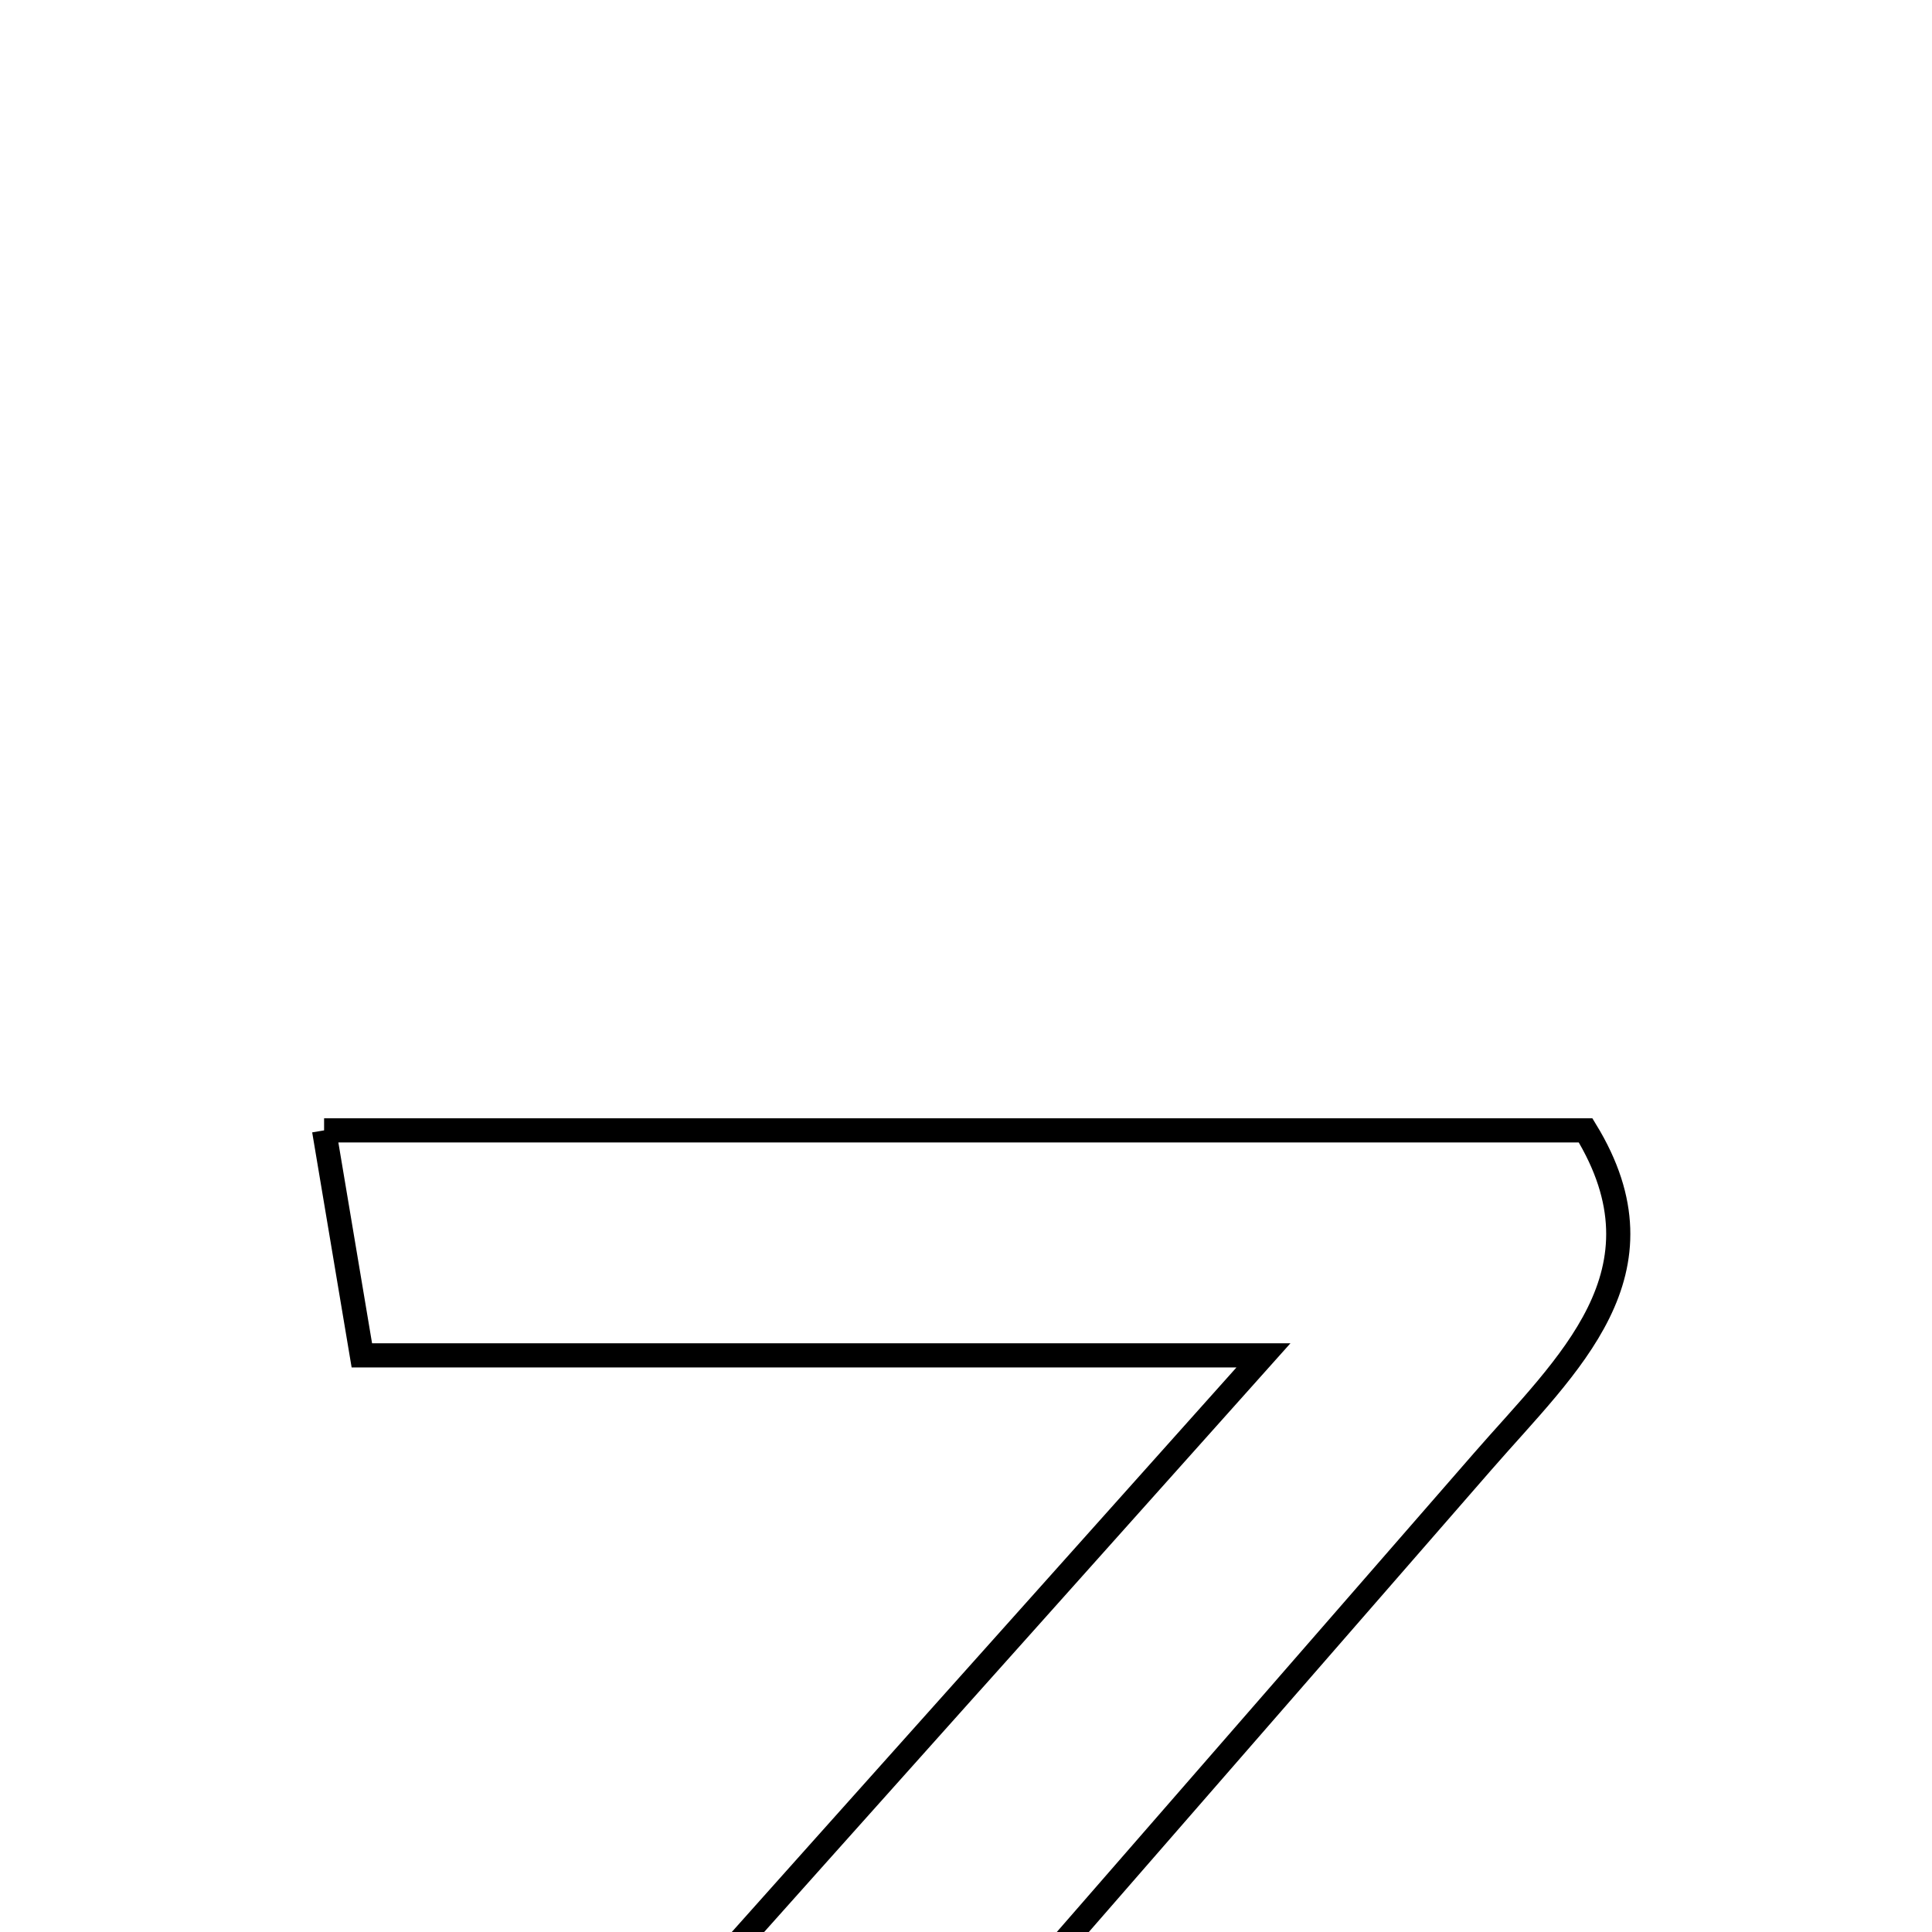 <svg xmlns="http://www.w3.org/2000/svg" viewBox="0.0 0.0 24.0 24.0" height="200px" width="200px"><path fill="none" stroke="black" stroke-width=".3" stroke-opacity="1.0"  filling="0" d="M4.026 14.042 C9.344 14.042 14.46 14.042 19.697 14.042 C20.779 15.81 19.469 16.948 18.42 18.153 C15.035 22.042 11.646 25.928 7.769 30.378 C12.404 30.378 16.435 30.378 20.61 30.378 C20.61 31.534 20.61 32.25 20.61 33.242 C15.027 33.242 9.414 33.242 3.757 33.242 C2.571 31.304 3.923 30.03 5.076 28.73 C8.415 24.97 11.774 21.226 15.695 16.837 C11.525 16.837 8.134 16.837 4.495 16.837 C4.343 15.932 4.21 15.135 4.026 14.042"></path></svg>